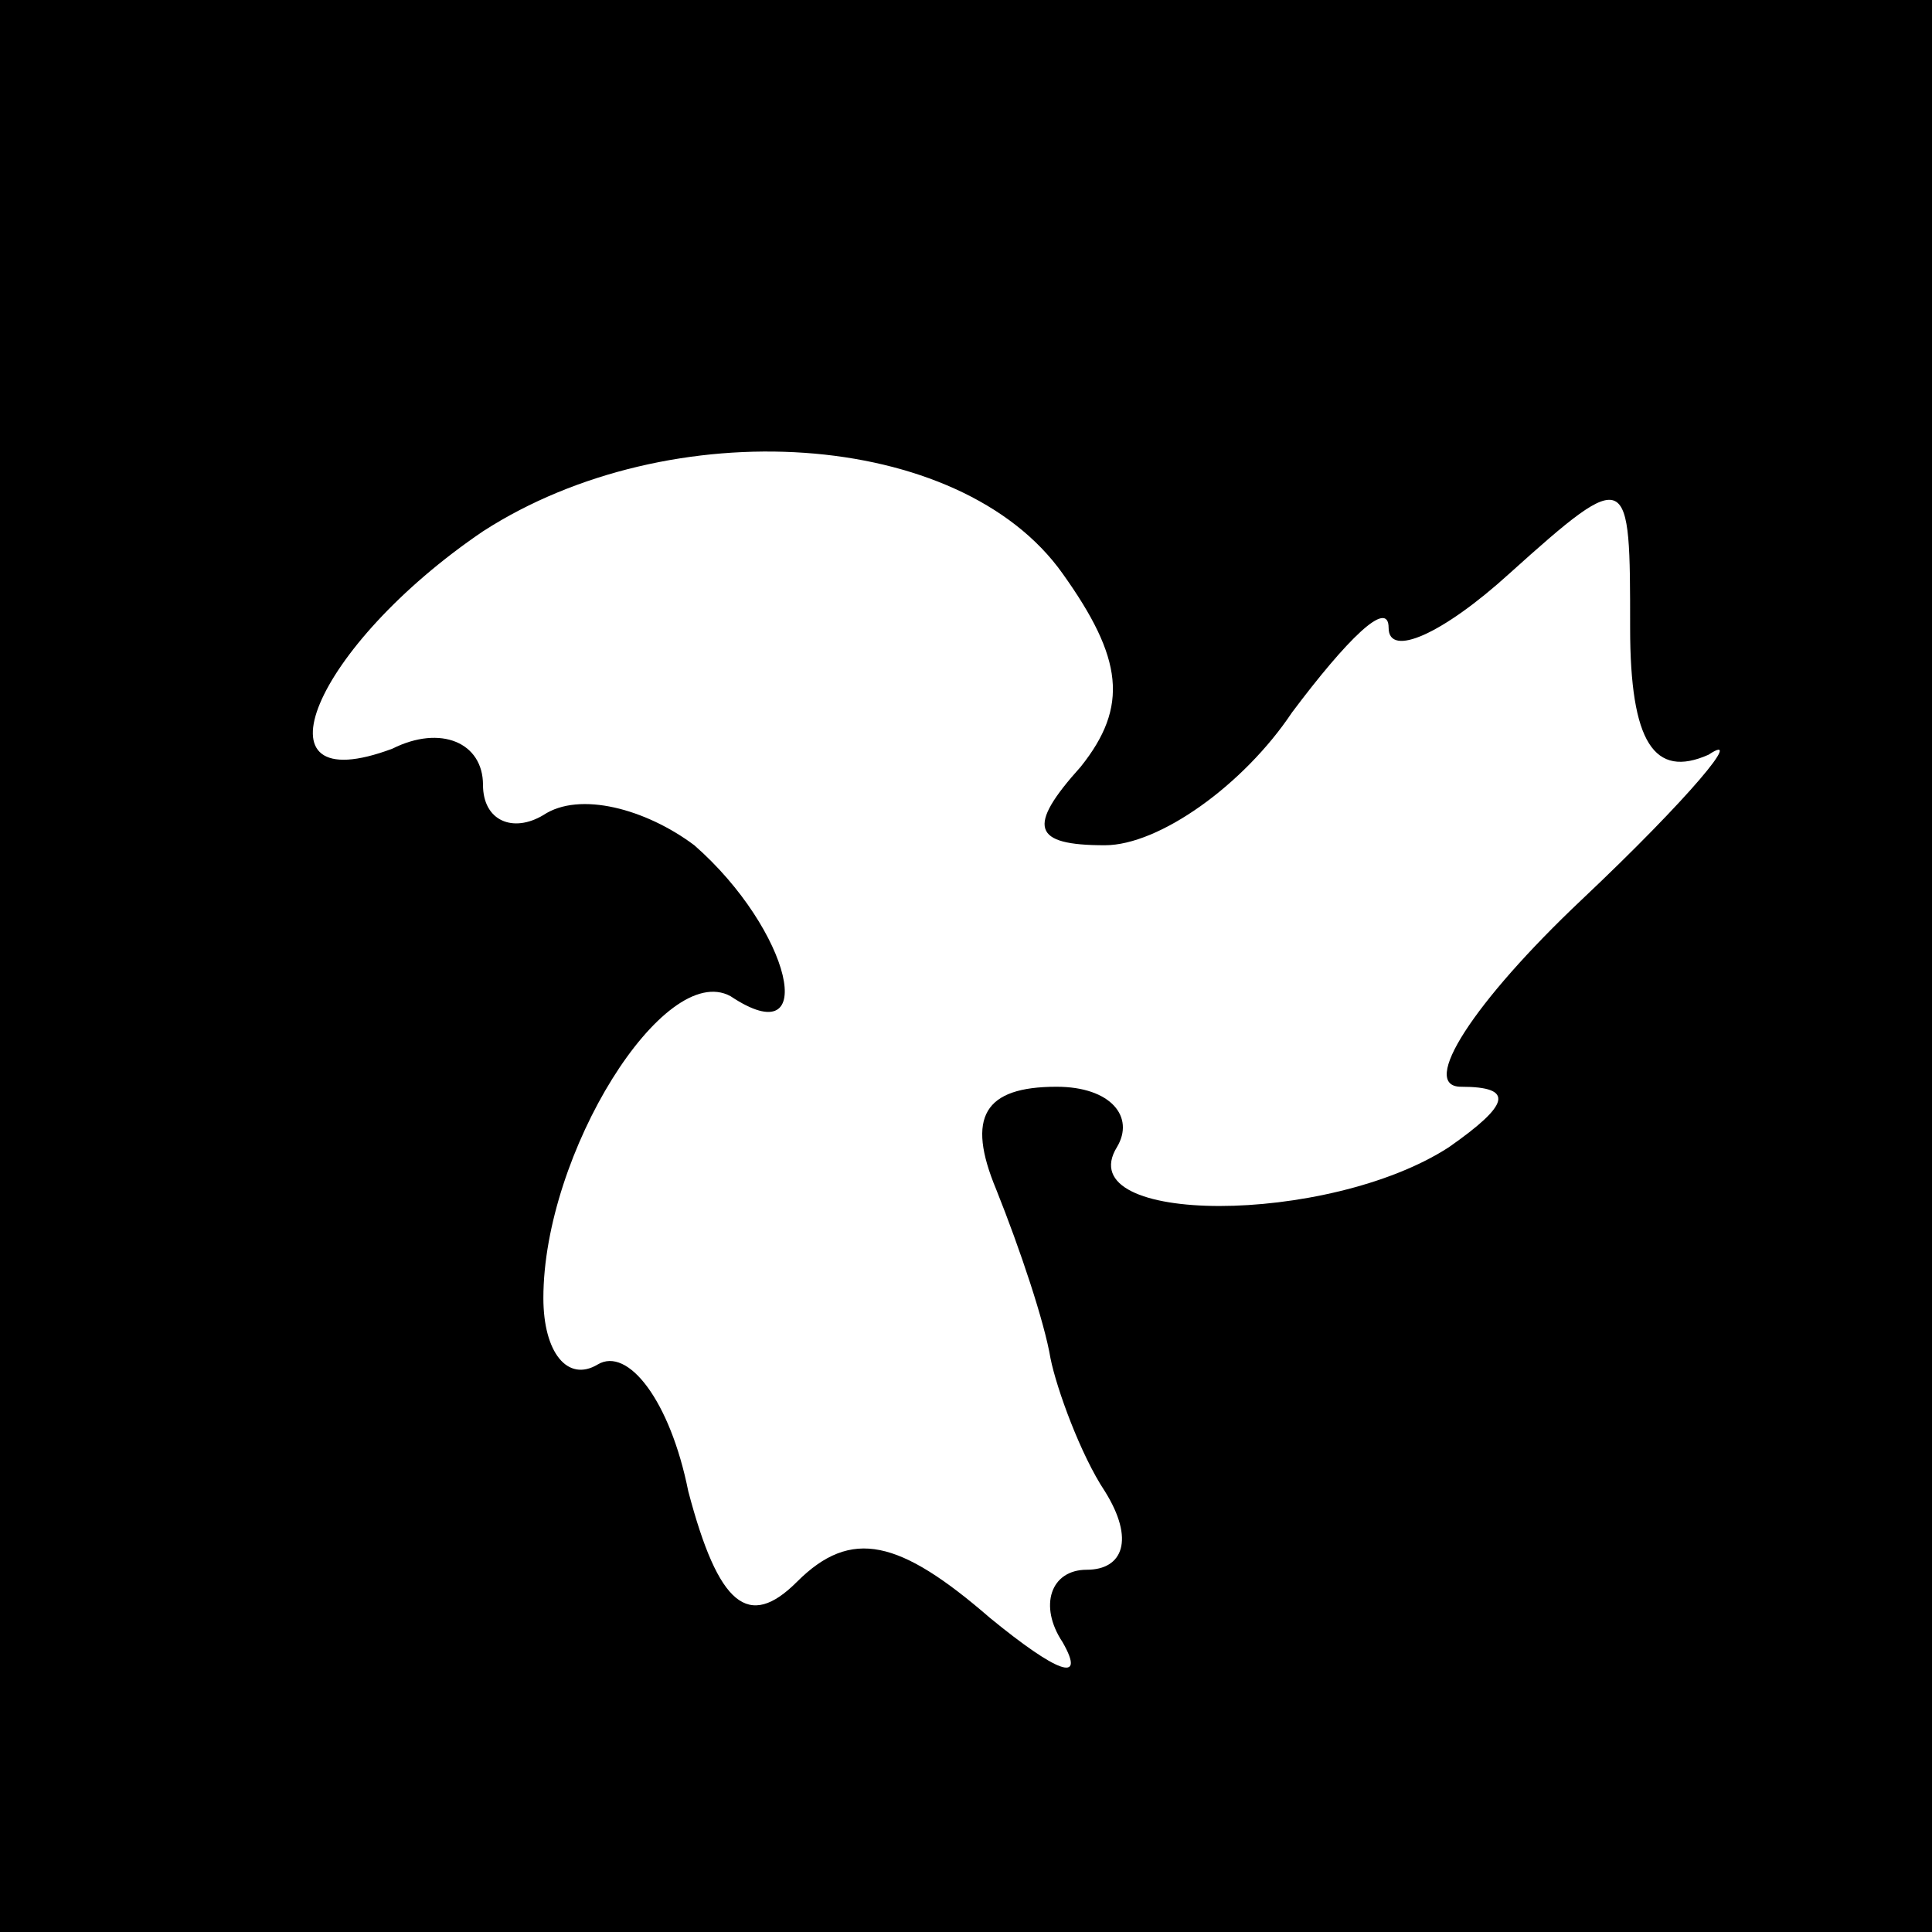 <?xml version="1.0" standalone="no"?>
<!DOCTYPE svg PUBLIC "-//W3C//DTD SVG 20010904//EN"
 "http://www.w3.org/TR/2001/REC-SVG-20010904/DTD/svg10.dtd">
<svg version="1.0" xmlns="http://www.w3.org/2000/svg"
 width="32pt" height="32pt" viewBox="0 0 32 32"
 preserveAspectRatio="xMidYMid meet">
<rect x="0" y="0" width="32" height="32" fill="#808080" stroke="none"/>
<g transform="translate(0,32) scale(0.1,-0.1)"
fill="#000000" stroke="none">
<path fill="#000000" stroke="none" d="M0 160 l0 -160 160 0 160 0 0 160 0
160 -160 0 -160 0 0 -160z"/>
<path fill="#ffffff" stroke="none" d="M176 225 c10 -14 11 -22 3 -32 -9 -10
-8 -13 4 -13 9 0 23 10 31 22 9 12 16 19 16 14 0 -5 9 -1 20 9 20 18 20 17 20
-9 0 -19 4 -25 13 -21 6 4 -3 -7 -21 -24 -18 -17 -27 -31 -20 -31 9 0 8 -3 -2
-10 -20 -13 -63 -13 -55 0 3 5 -1 10 -10 10 -12 0 -15 -5 -10 -17 4 -10 8 -22
9 -28 1 -5 5 -16 9 -22 5 -8 3 -13 -3 -13 -6 0 -8 -6 -4 -12 4 -7 -1 -5 -12 4
-15 13 -23 15 -32 6 -8 -8 -13 -4 -18 15 -3 15 -10 24 -15 21 -5 -3 -9 2 -9
11 0 24 20 56 31 50 15 -10 10 11 -6 25 -8 6 -19 9 -25 5 -5 -3 -10 -1 -10 5
0 7 -7 10 -15 6 -24 -9 -13 17 15 36 31 20 79 17 96 -7z"/>
</g>
</svg>
